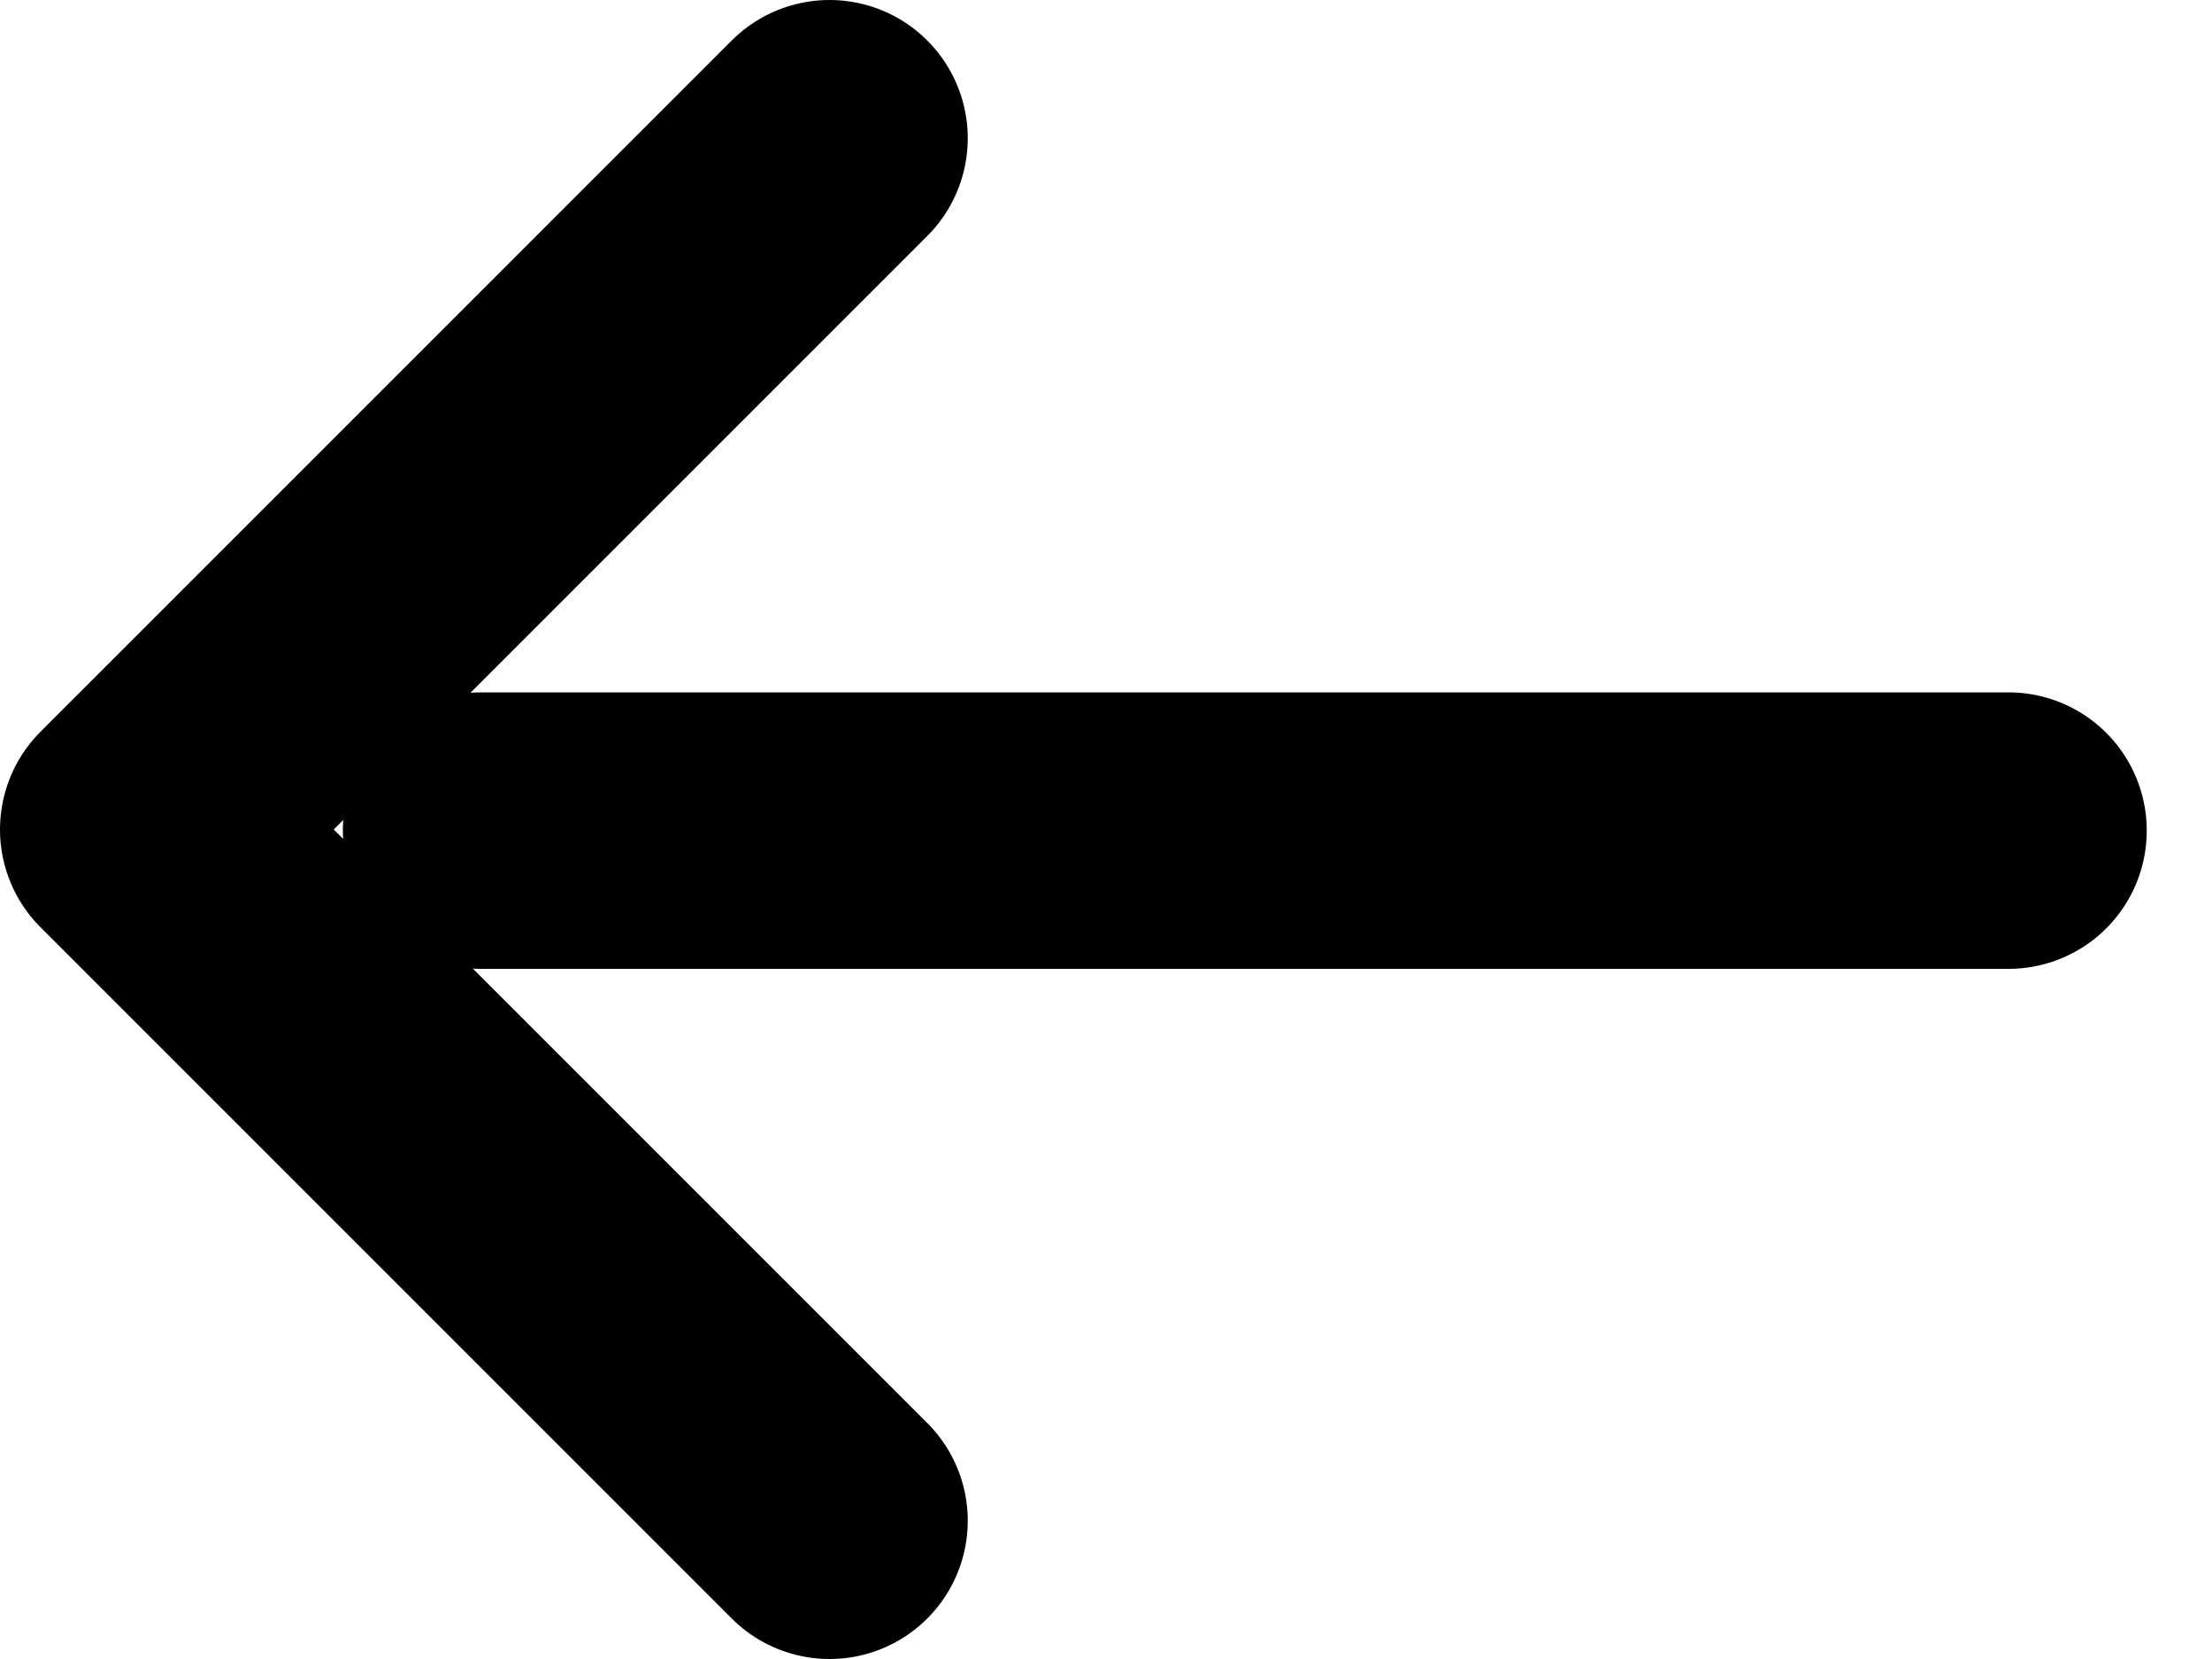    <svg xmlns="http://www.w3.org/2000/svg" width="16" height="12" fill="none" viewBox="0 0 16 12">
      <path
        stroke="currentColor"
        stroke-linecap="round"
        stroke-linejoin="round"
        stroke-width="2"
        d="M6 1L1 6l5 5m8.528-4.992H3.48"
      />
    </svg>
